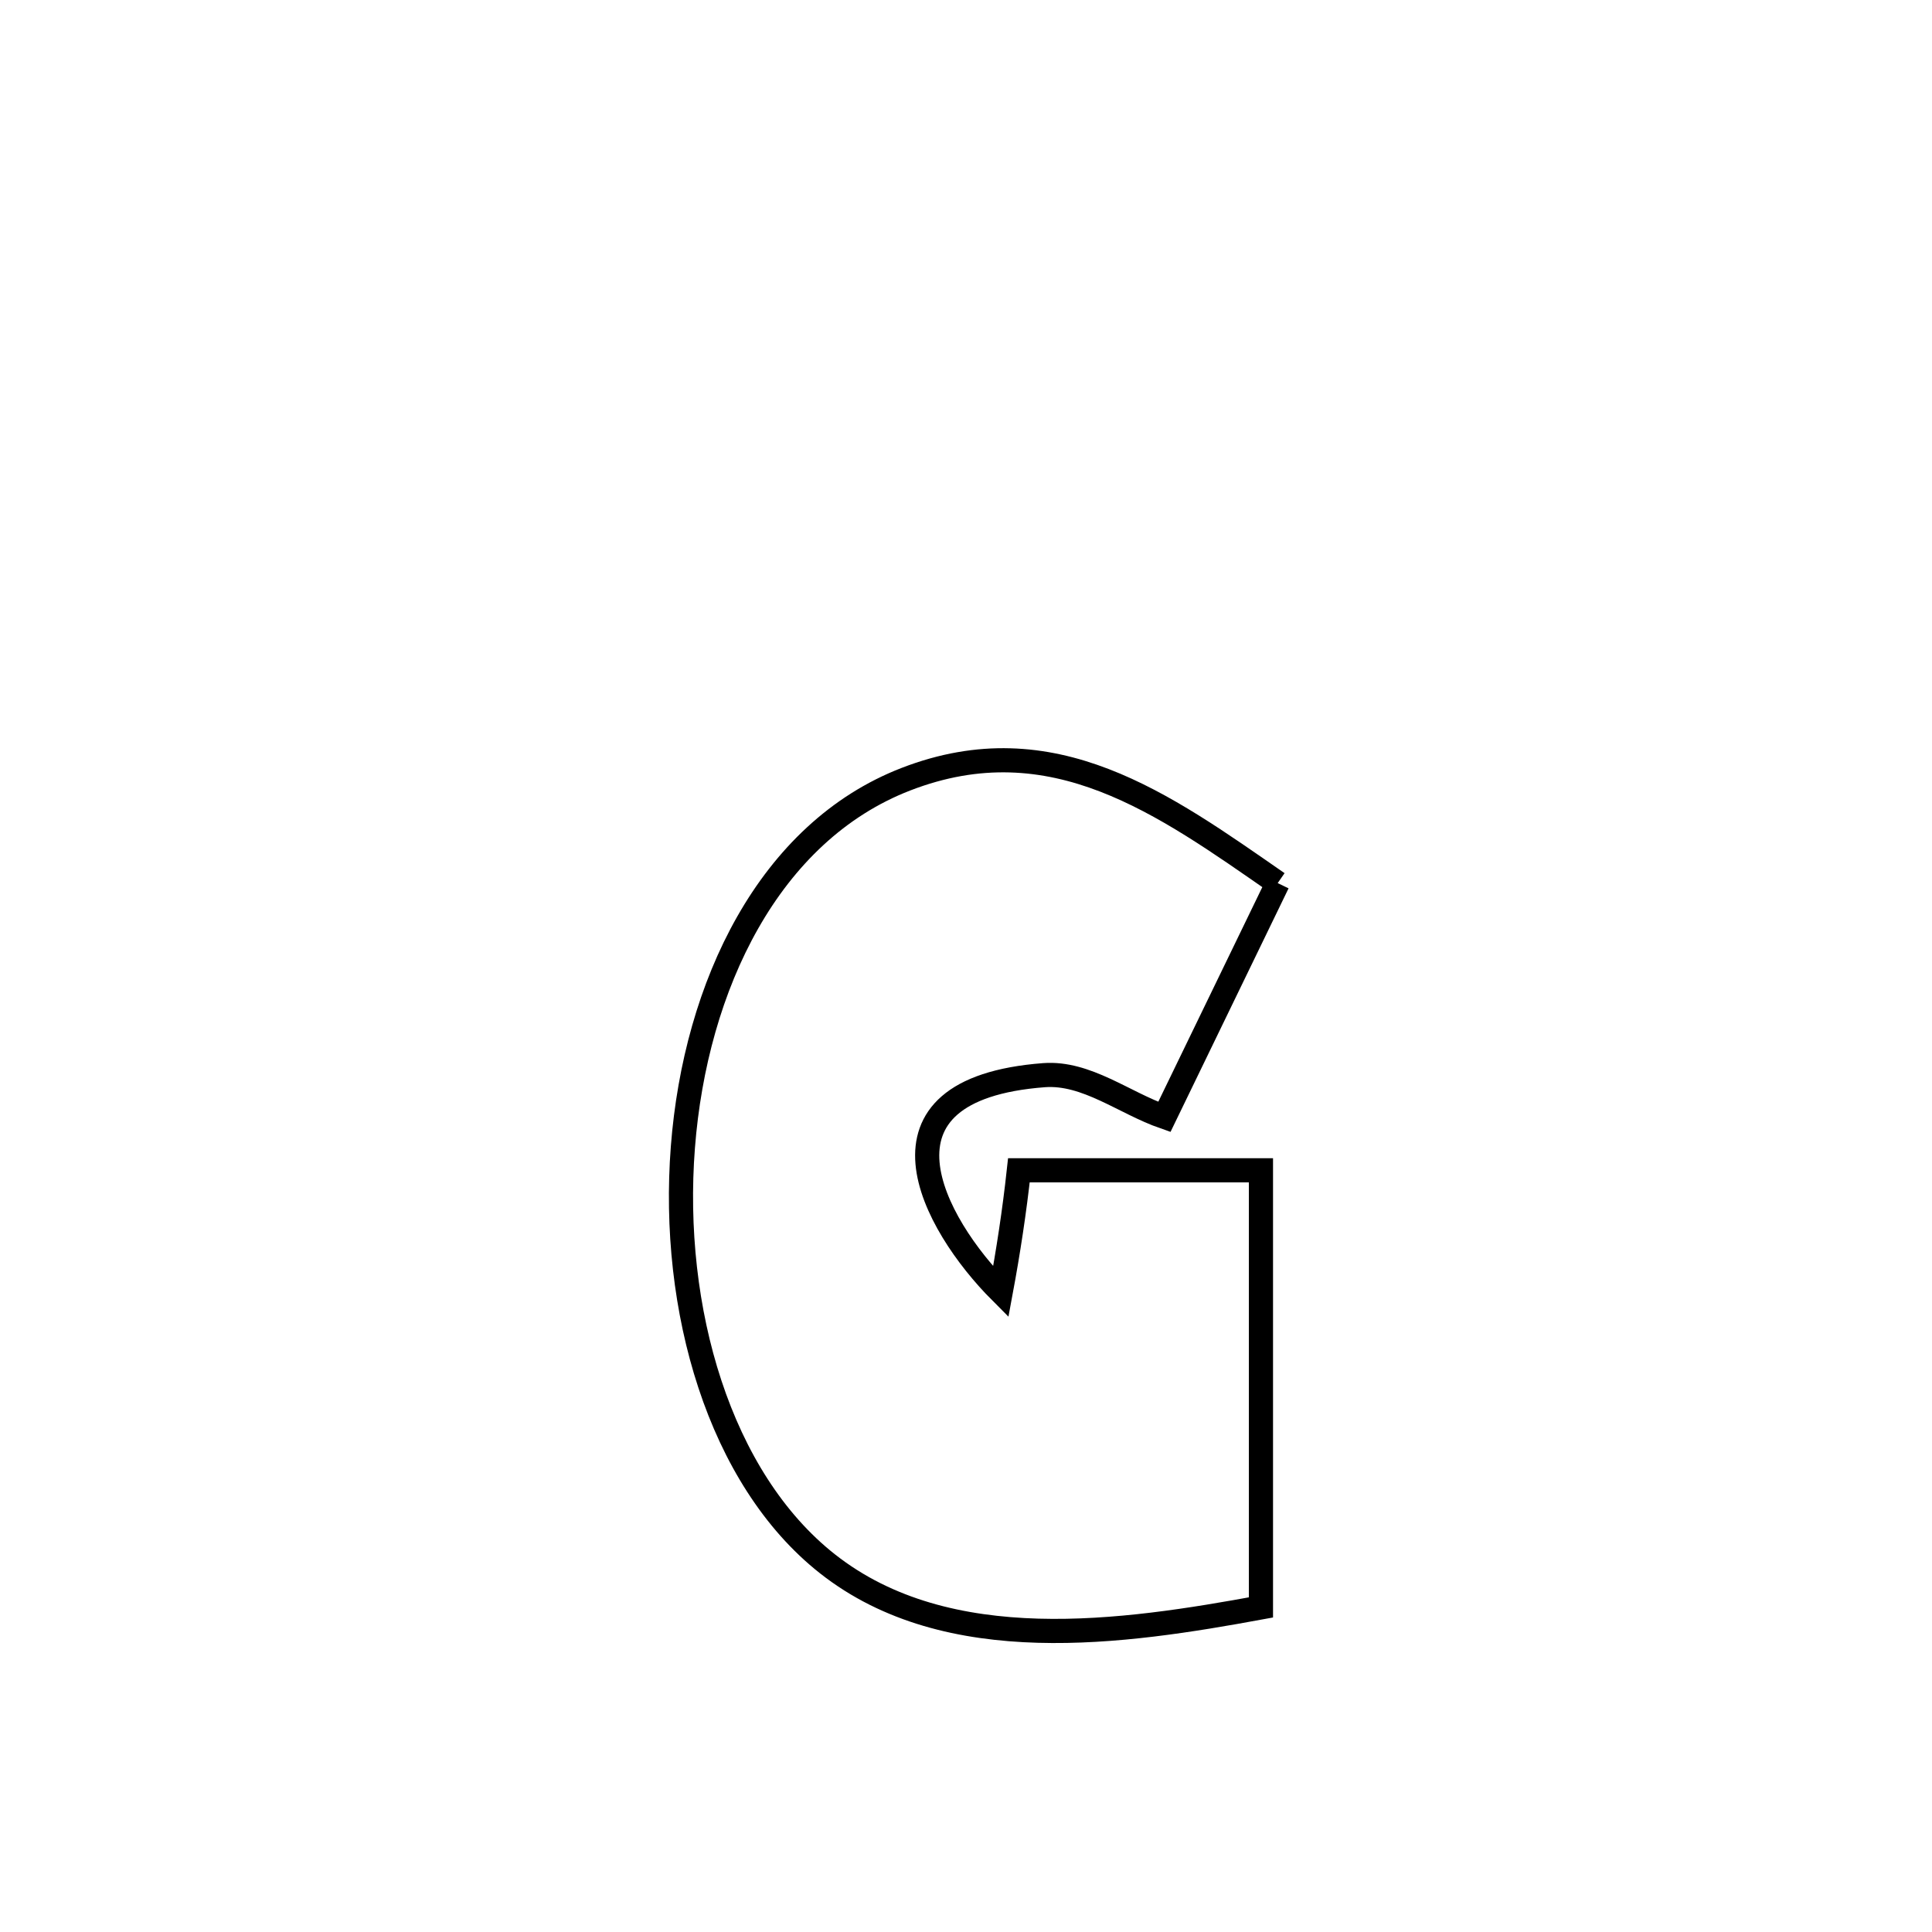 <svg xmlns="http://www.w3.org/2000/svg" viewBox="0.0 0.0 24.0 24.0" height="200px" width="200px"><path fill="none" stroke="black" stroke-width=".3" stroke-opacity="1.0"  filling="0" d="M15.872 10.97 L15.872 10.97 C15.44 11.861 14.894 12.987 14.464 13.875 L14.464 13.875 C13.966 13.702 13.496 13.317 12.97 13.356 C10.671 13.53 11.587 15.201 12.432 16.048 L12.432 16.048 C12.525 15.548 12.602 15.044 12.657 14.538 L12.657 14.538 C13.659 14.538 14.662 14.538 15.664 14.538 L15.664 14.538 C15.664 16.348 15.664 18.158 15.664 19.968 L15.664 19.968 C13.961 20.281 11.778 20.607 10.28 19.427 C8.934 18.367 8.328 16.259 8.483 14.251 C8.638 12.243 9.554 10.336 11.255 9.679 C13.079 8.974 14.458 9.99 15.872 10.97 L15.872 10.97"></path></svg>